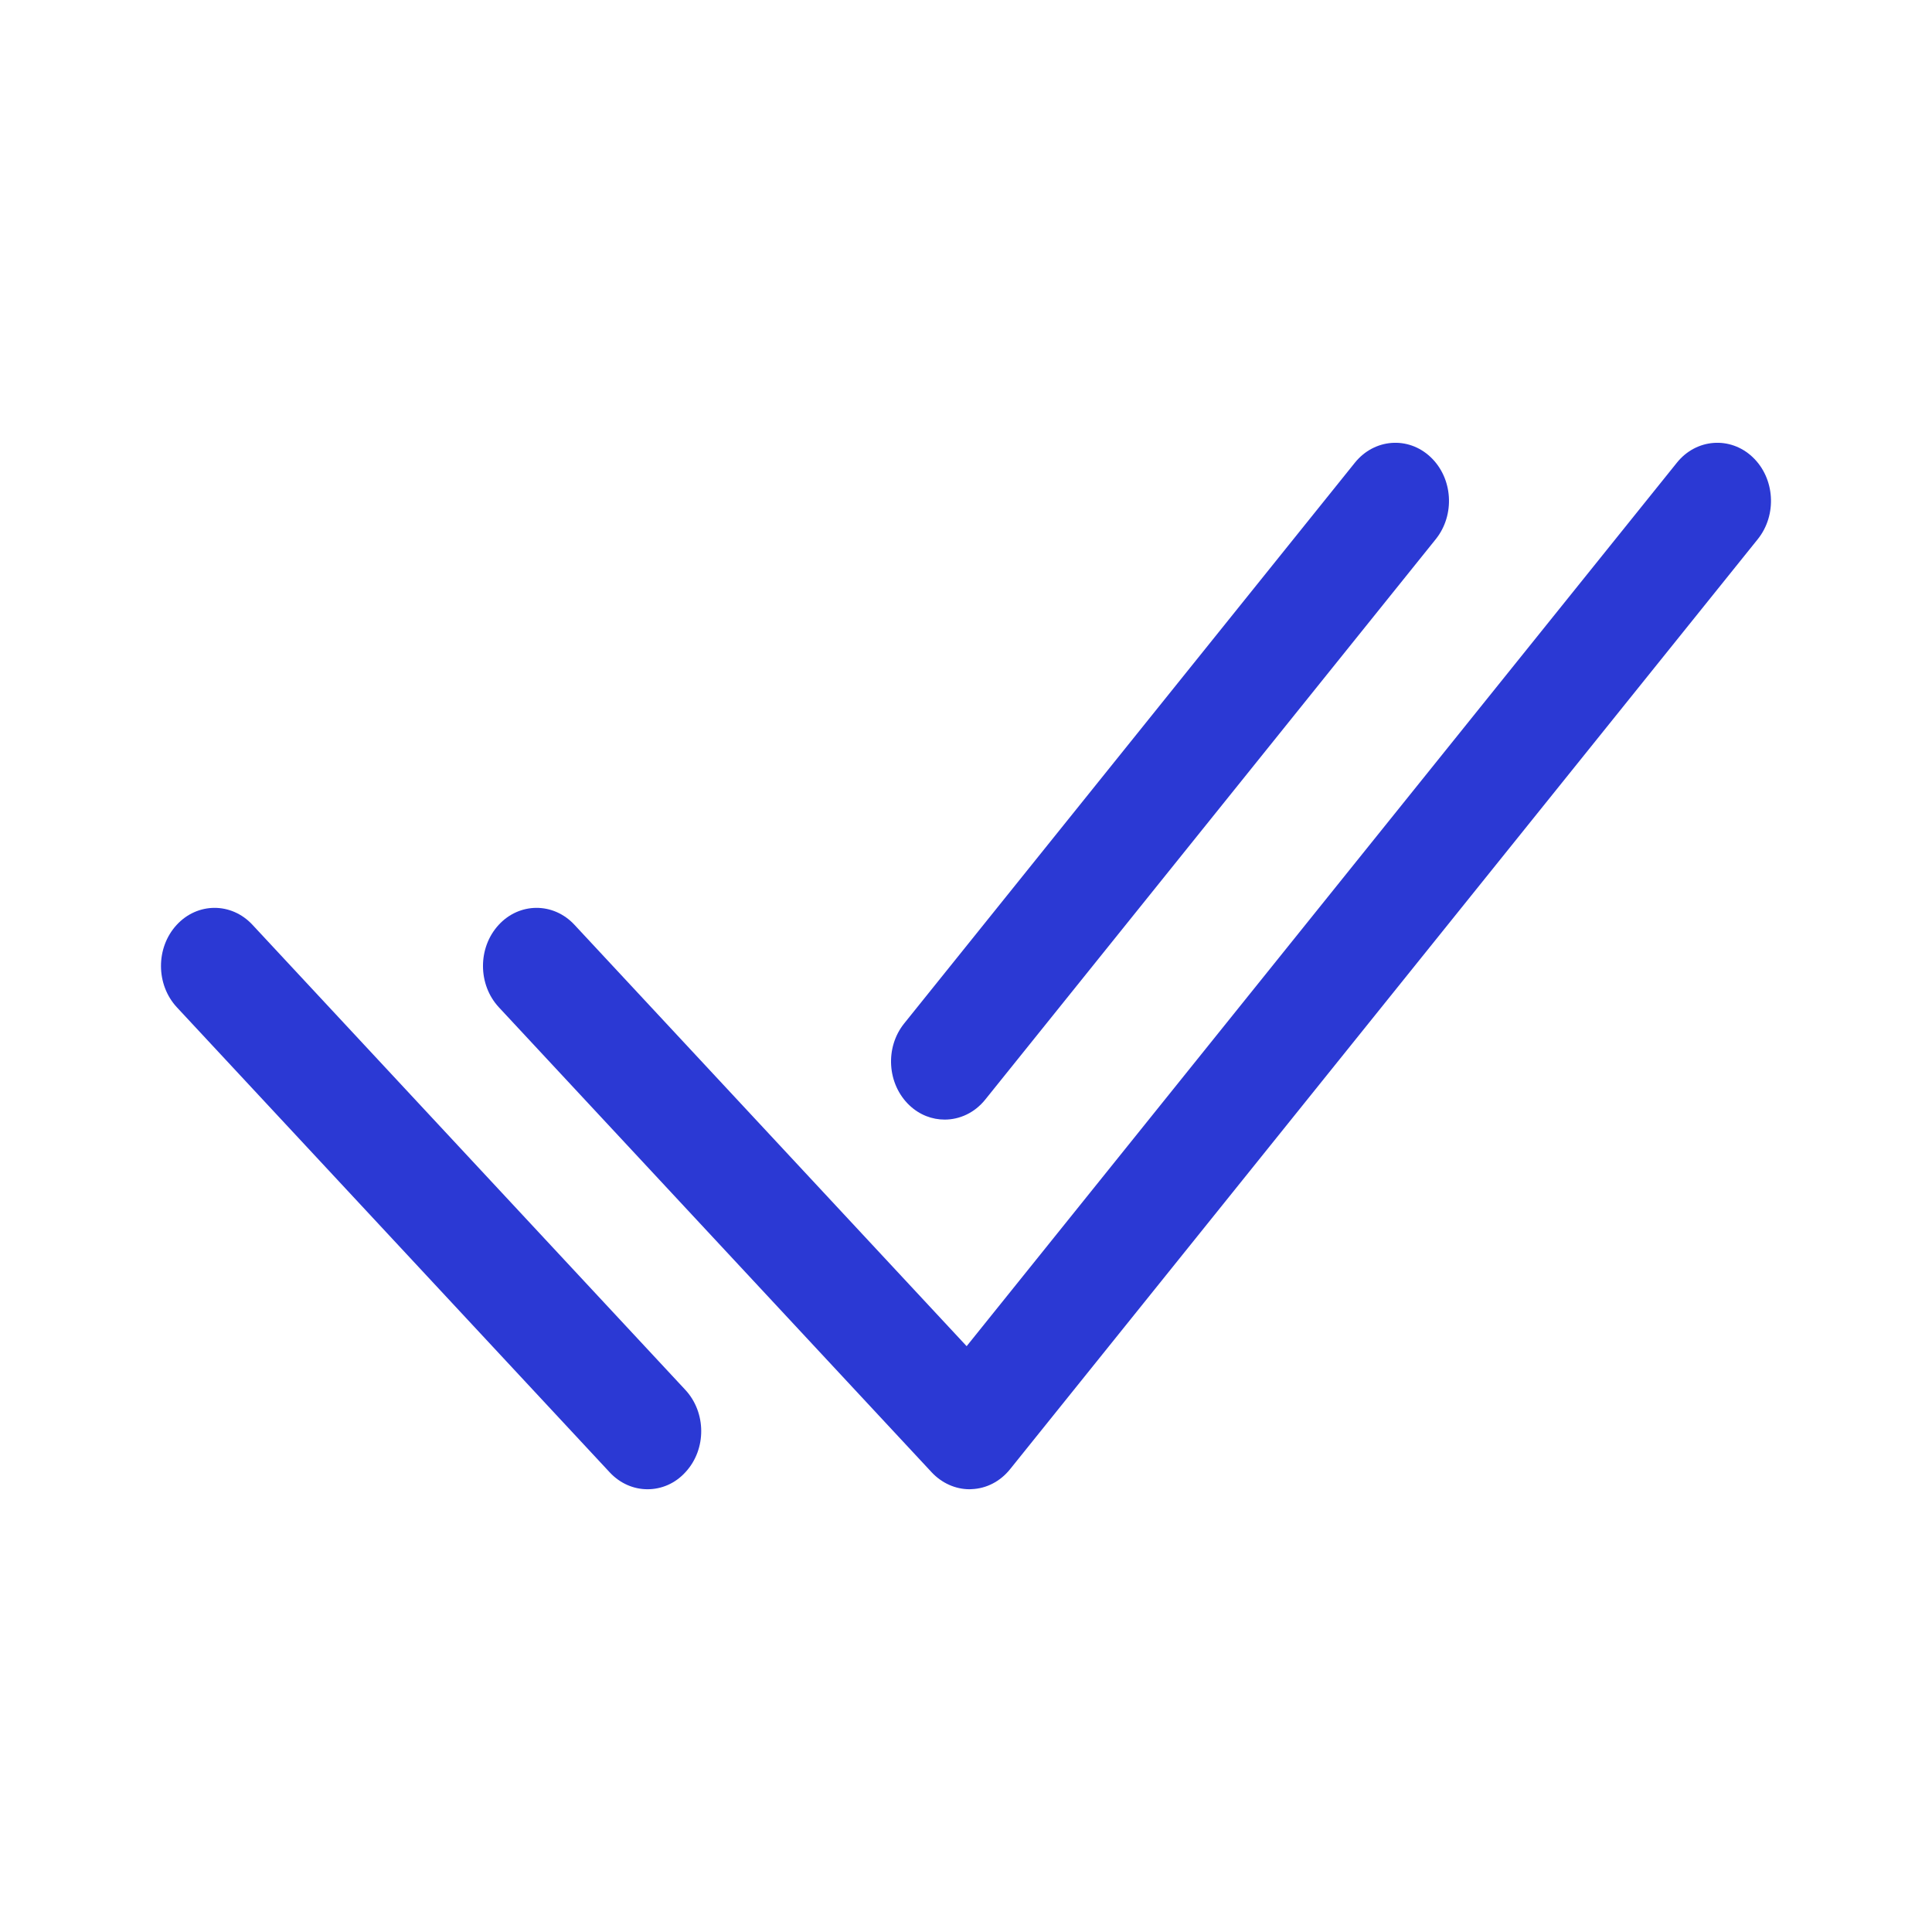 <svg width="18" height="18" viewBox="0 0 18 18" fill="none" xmlns="http://www.w3.org/2000/svg">
<path fill-rule="evenodd" clip-rule="evenodd" d="M16.377 5.023L9.41 13.689C9.319 13.802 9.19 13.869 9.052 13.874C9.046 13.875 9.039 13.875 9.033 13.875C8.902 13.875 8.775 13.818 8.681 13.718L4.648 9.385C4.452 9.174 4.45 8.831 4.645 8.618C4.839 8.406 5.156 8.405 5.352 8.616L9.006 12.542L15.623 4.311C15.803 4.086 16.12 4.062 16.328 4.258C16.537 4.455 16.558 4.797 16.377 5.023ZM9.179 10.245C9.08 10.368 8.941 10.431 8.801 10.431C8.685 10.431 8.568 10.388 8.473 10.298C8.265 10.101 8.243 9.759 8.425 9.534L12.623 4.311C12.804 4.086 13.12 4.062 13.328 4.258C13.537 4.455 13.558 4.797 13.377 5.023L9.179 10.245ZM6.388 13.714C6.291 13.822 6.162 13.875 6.033 13.875C5.906 13.875 5.779 13.823 5.681 13.718L1.648 9.385C1.452 9.174 1.45 8.831 1.645 8.618C1.839 8.406 2.156 8.405 2.352 8.616L6.385 12.949C6.581 13.16 6.583 13.502 6.388 13.714Z" fill="#2B39D4"/>
</svg>

